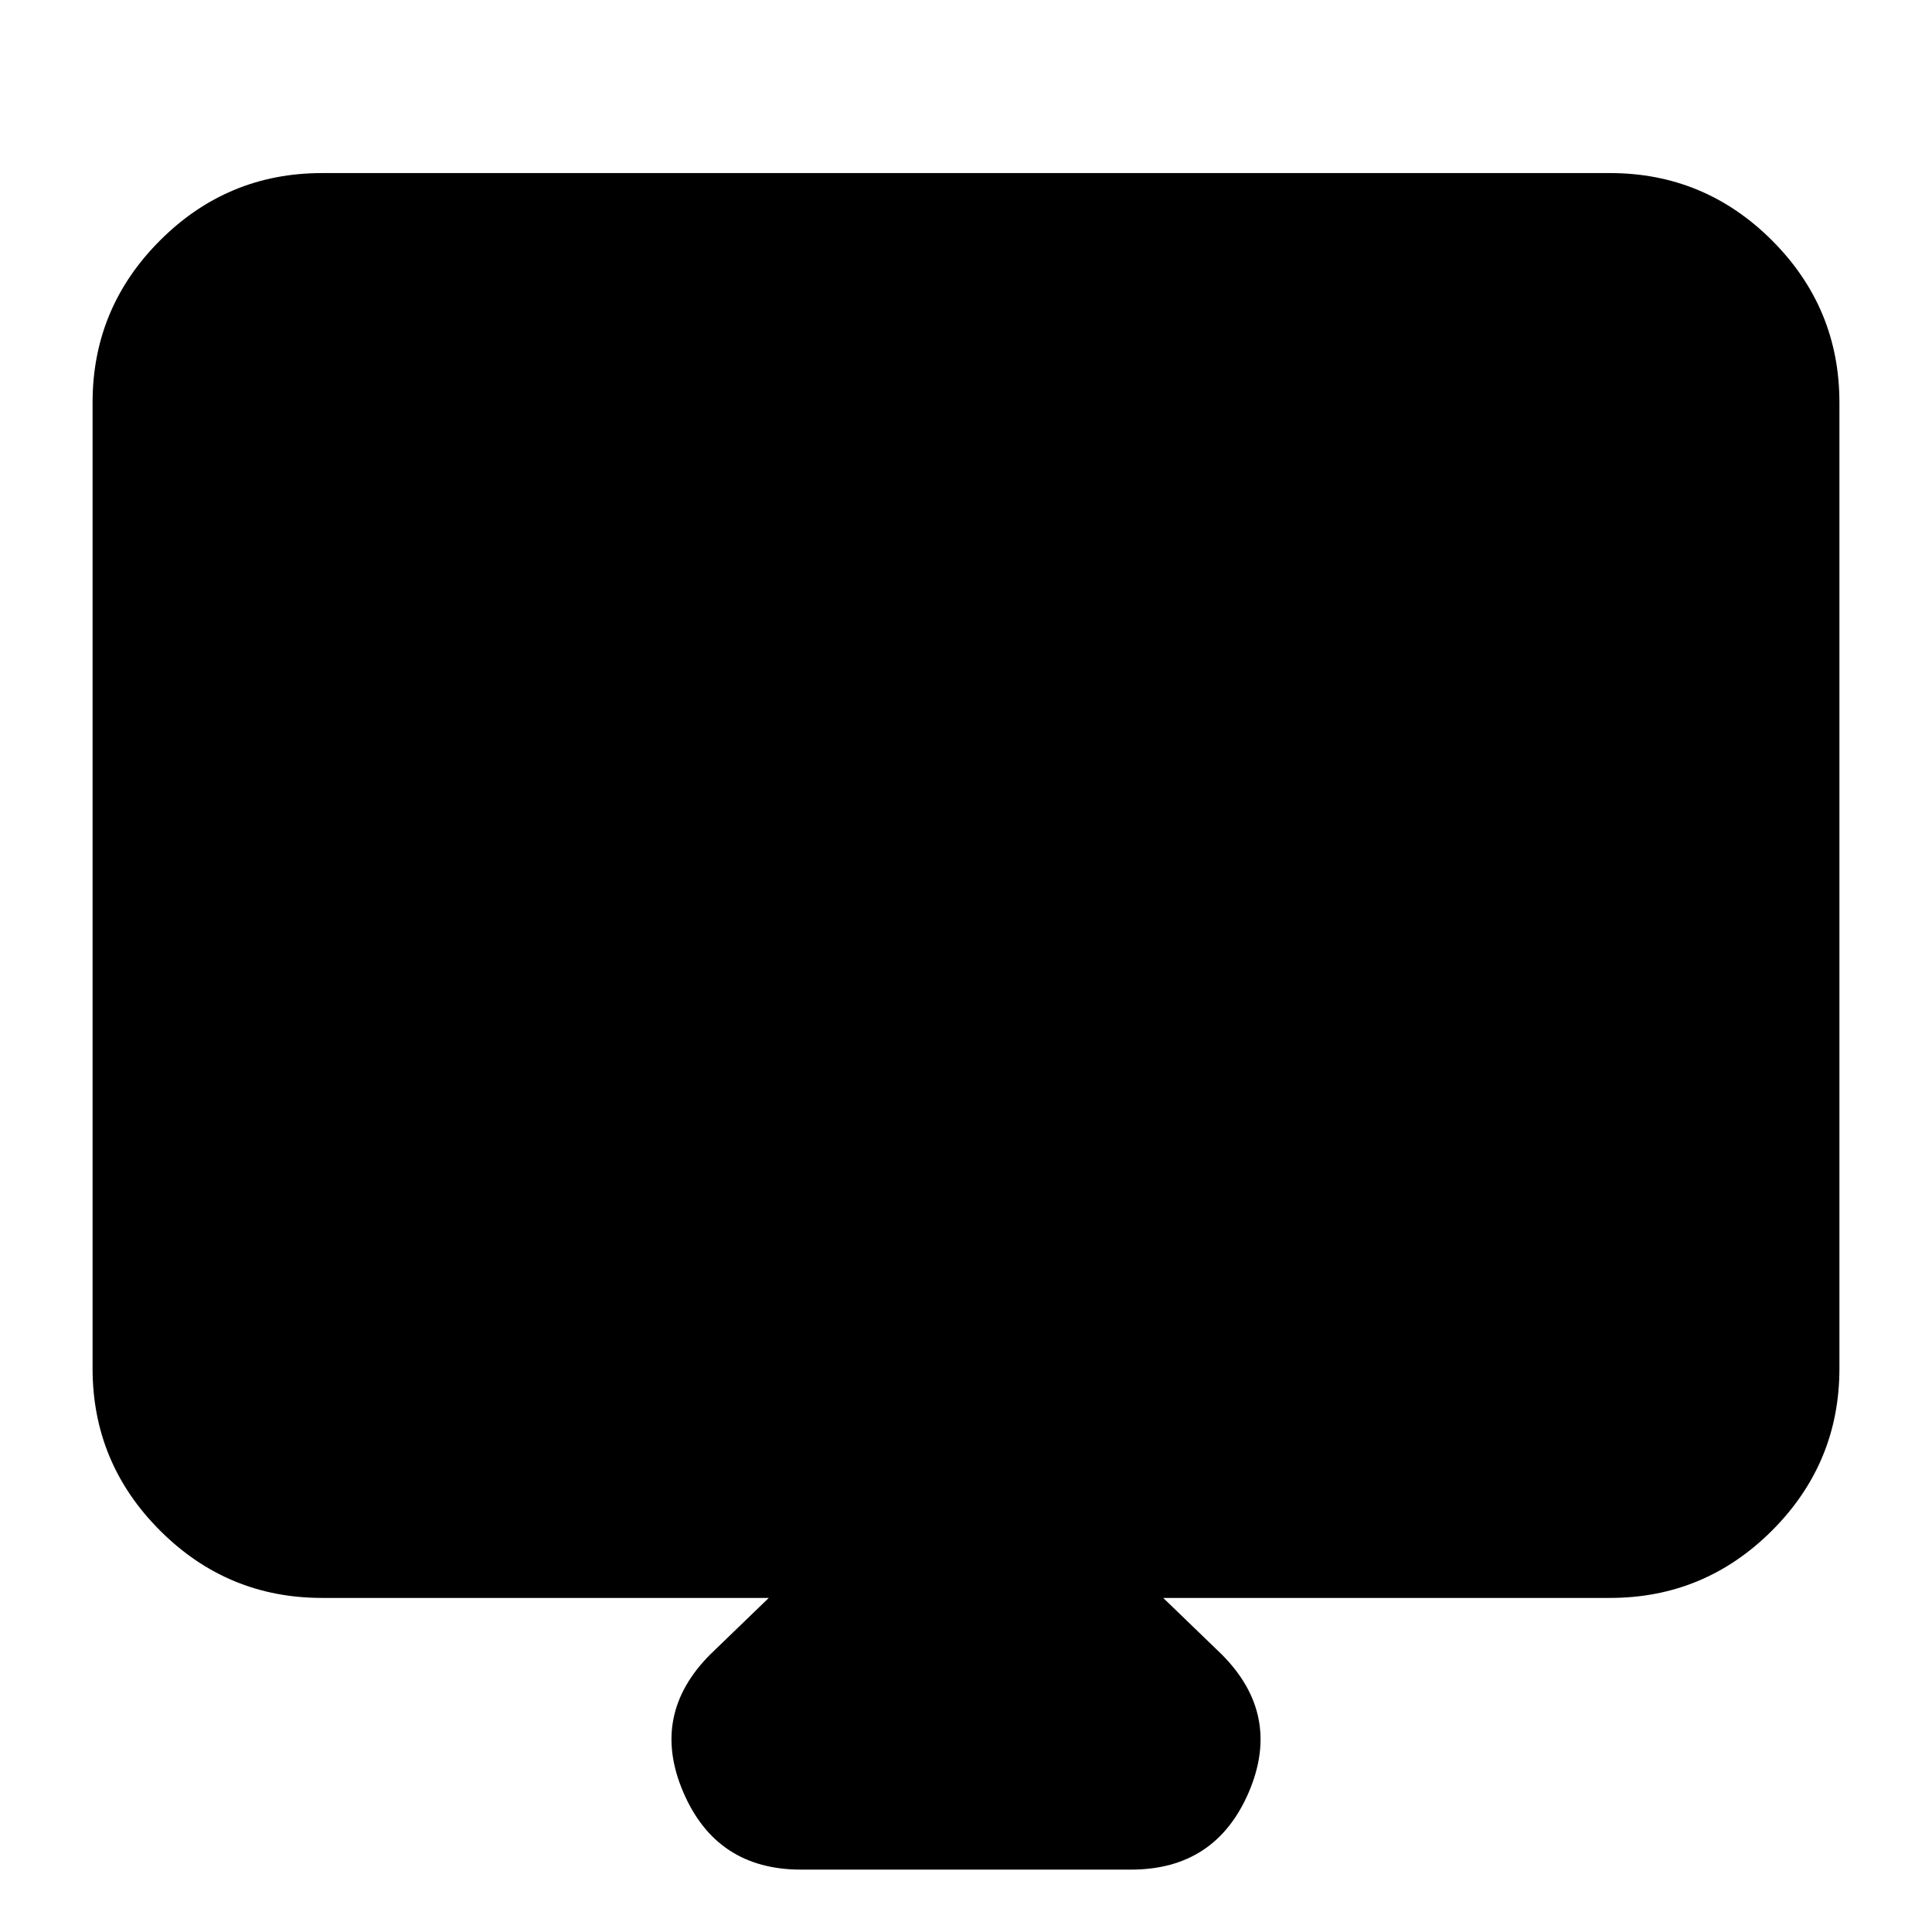 <svg xmlns="http://www.w3.org/2000/svg" height="24" width="24"><path d="M9.95 23.225Q8.9 23.225 8.488 22.263Q8.075 21.3 8.825 20.55L9.55 19.85H4Q2.825 19.85 1.988 19.013Q1.15 18.175 1.15 17V5Q1.15 3.825 1.988 2.987Q2.825 2.15 4 2.15H20Q21.175 2.15 22.013 2.987Q22.85 3.825 22.85 5V17Q22.85 18.175 22.013 19.013Q21.175 19.85 20 19.85H14.45L15.175 20.55Q15.925 21.3 15.513 22.263Q15.1 23.225 14.05 23.225ZM4.3 14H19.7V5.3Q19.7 5.3 19.7 5.3Q19.7 5.3 19.7 5.3H4.3Q4.3 5.3 4.3 5.3Q4.3 5.3 4.3 5.3ZM4.3 14V5.3Q4.3 5.3 4.3 5.3Q4.3 5.3 4.3 5.3H19.7Q19.7 5.3 19.7 5.3Q19.7 5.3 19.7 5.3V14Z"/></svg>